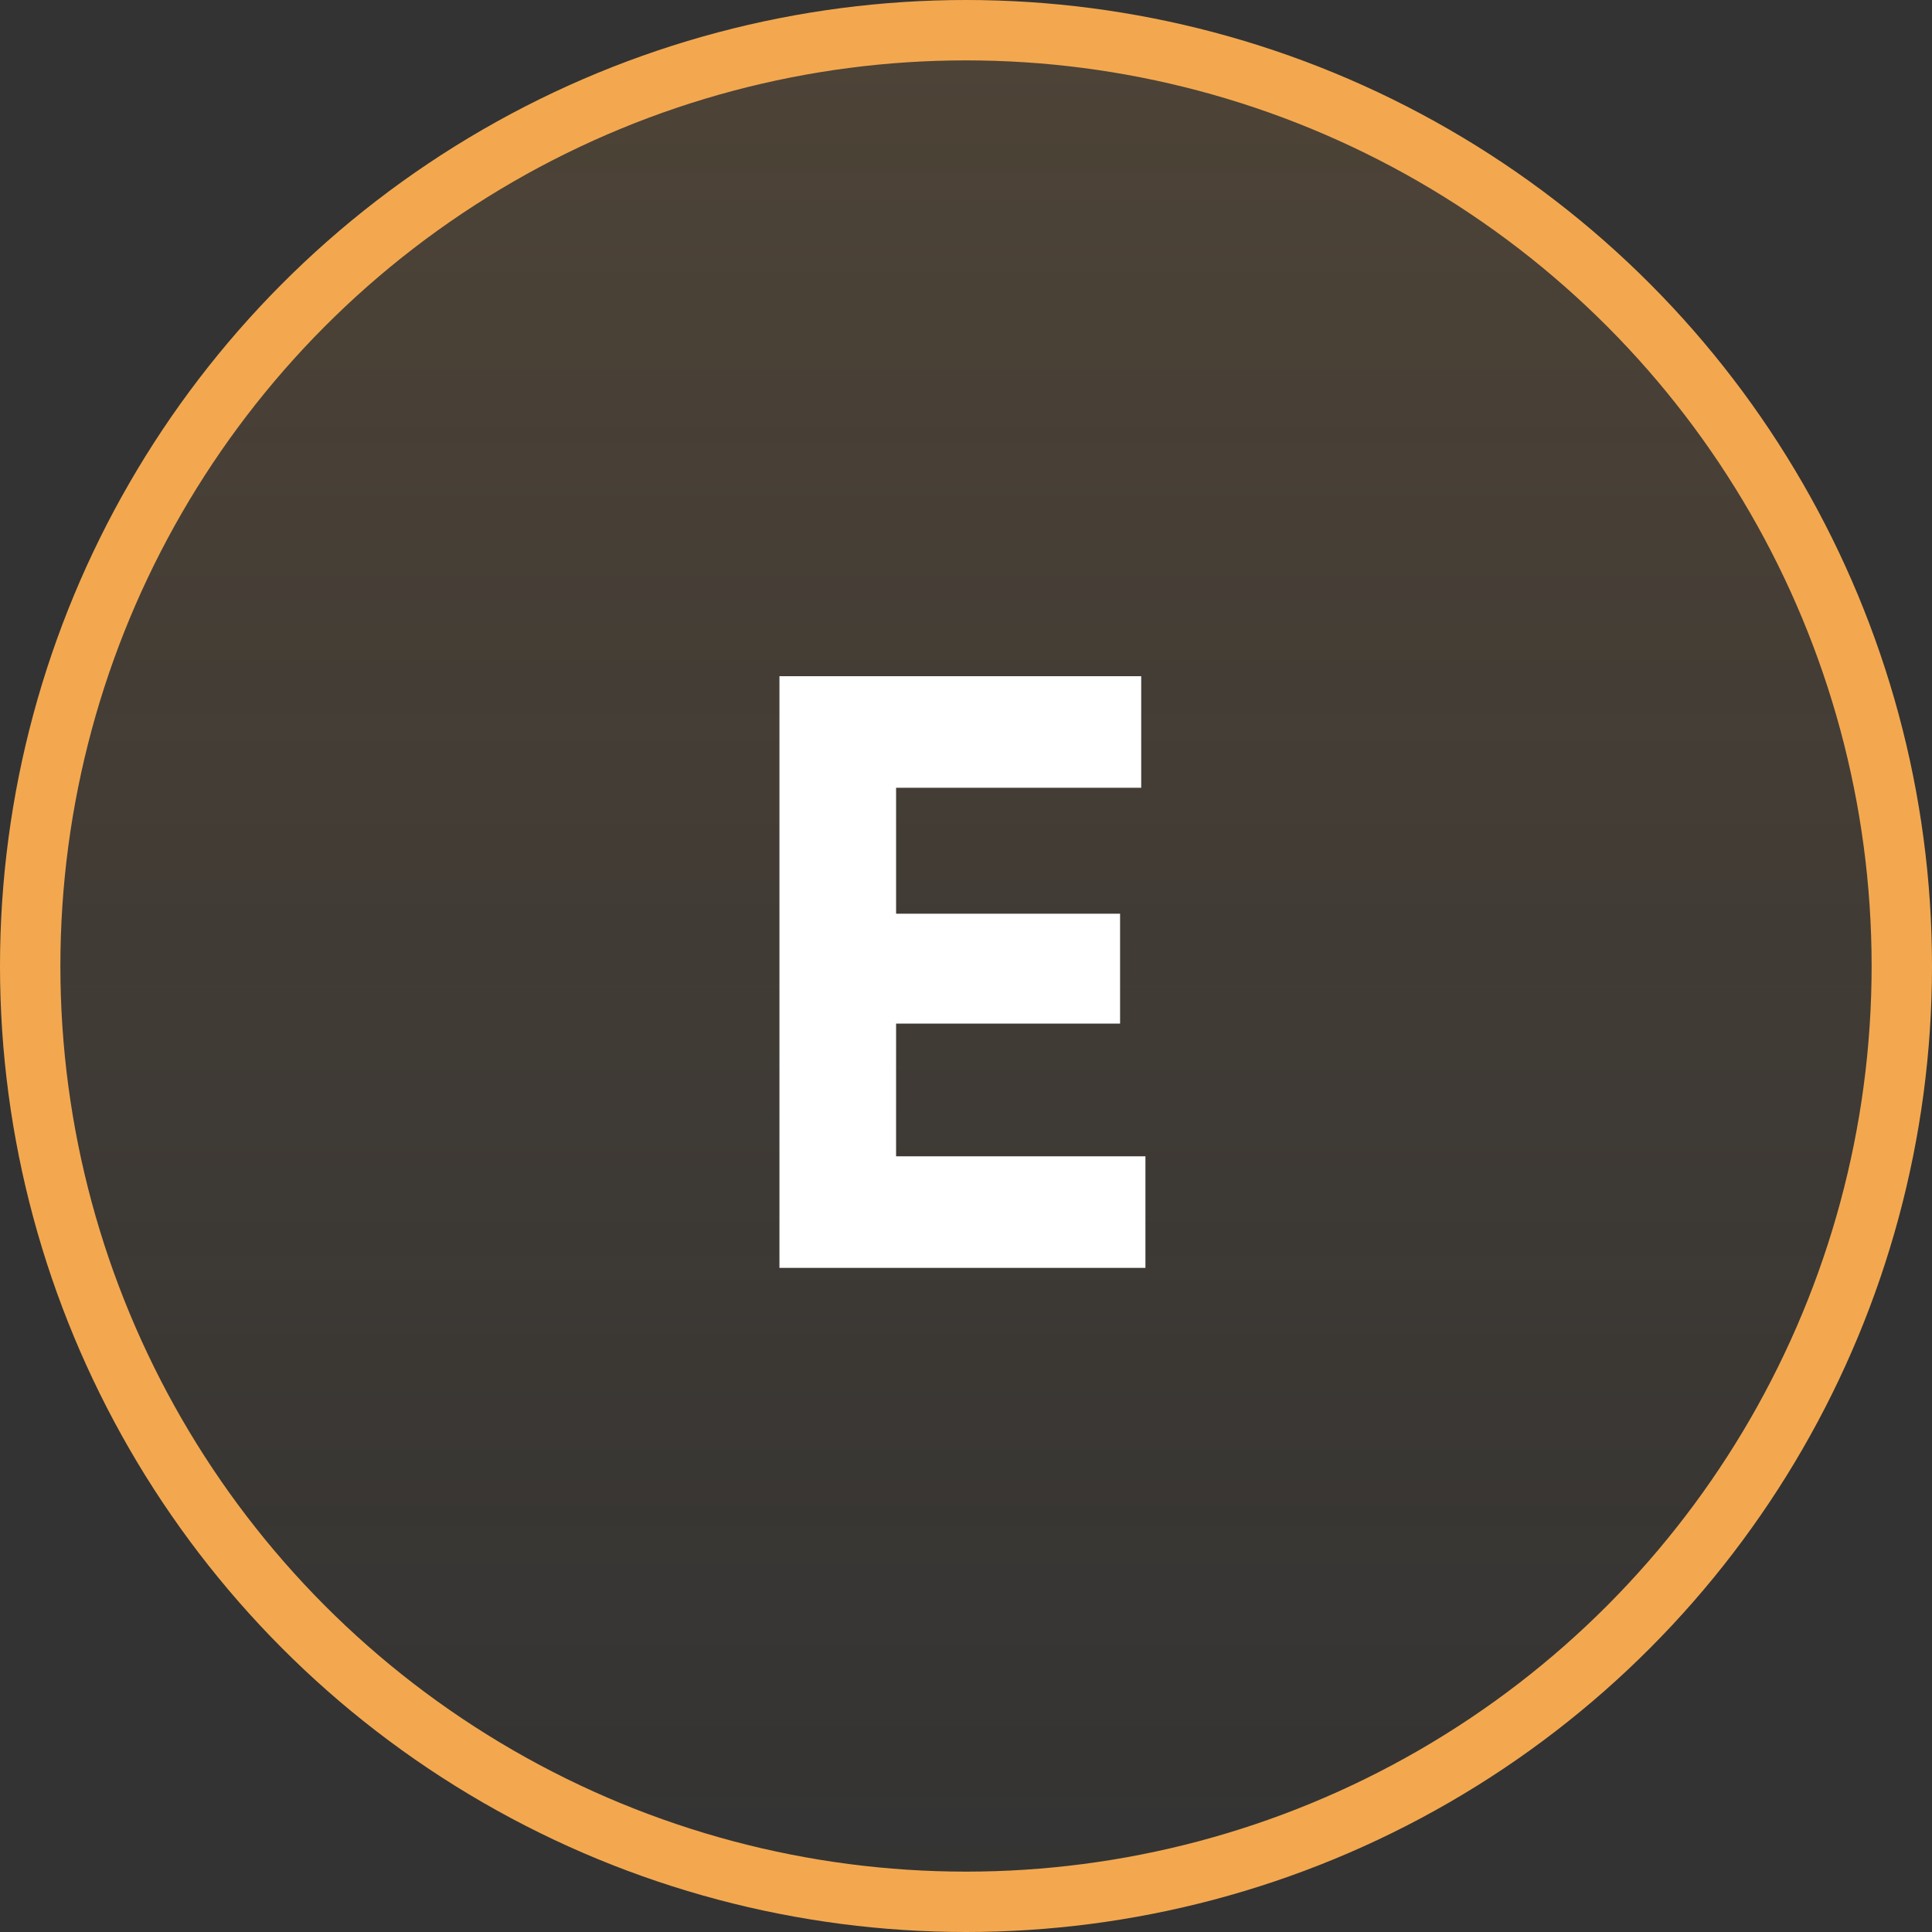 <svg width="32" height="32" viewBox="0 0 32 32" fill="none" xmlns="http://www.w3.org/2000/svg">
<rect x="0" y="0" width="32" height="32" fill="#333333" stroke="none"/>
<circle cx="16" cy="16" r="15.5" fill="url(#paint0_linear_0_1)" stroke="#F3A84F"/>
<path d="M14.842 16.954V19.152H18.972V21H12.91V11.2H18.902V13.048H14.842V15.134H18.552V16.954H14.842Z" fill="white"/>
<defs>
<linearGradient id="paint0_linear_0_1" x1="16" y1="0" x2="16" y2="32" gradientUnits="userSpaceOnUse">
<stop stop-color="#F3A84F" stop-opacity="0.14"/>
<stop offset="1" stop-color="#F3A84F" stop-opacity="0"/>
</linearGradient>
</defs>
</svg>
